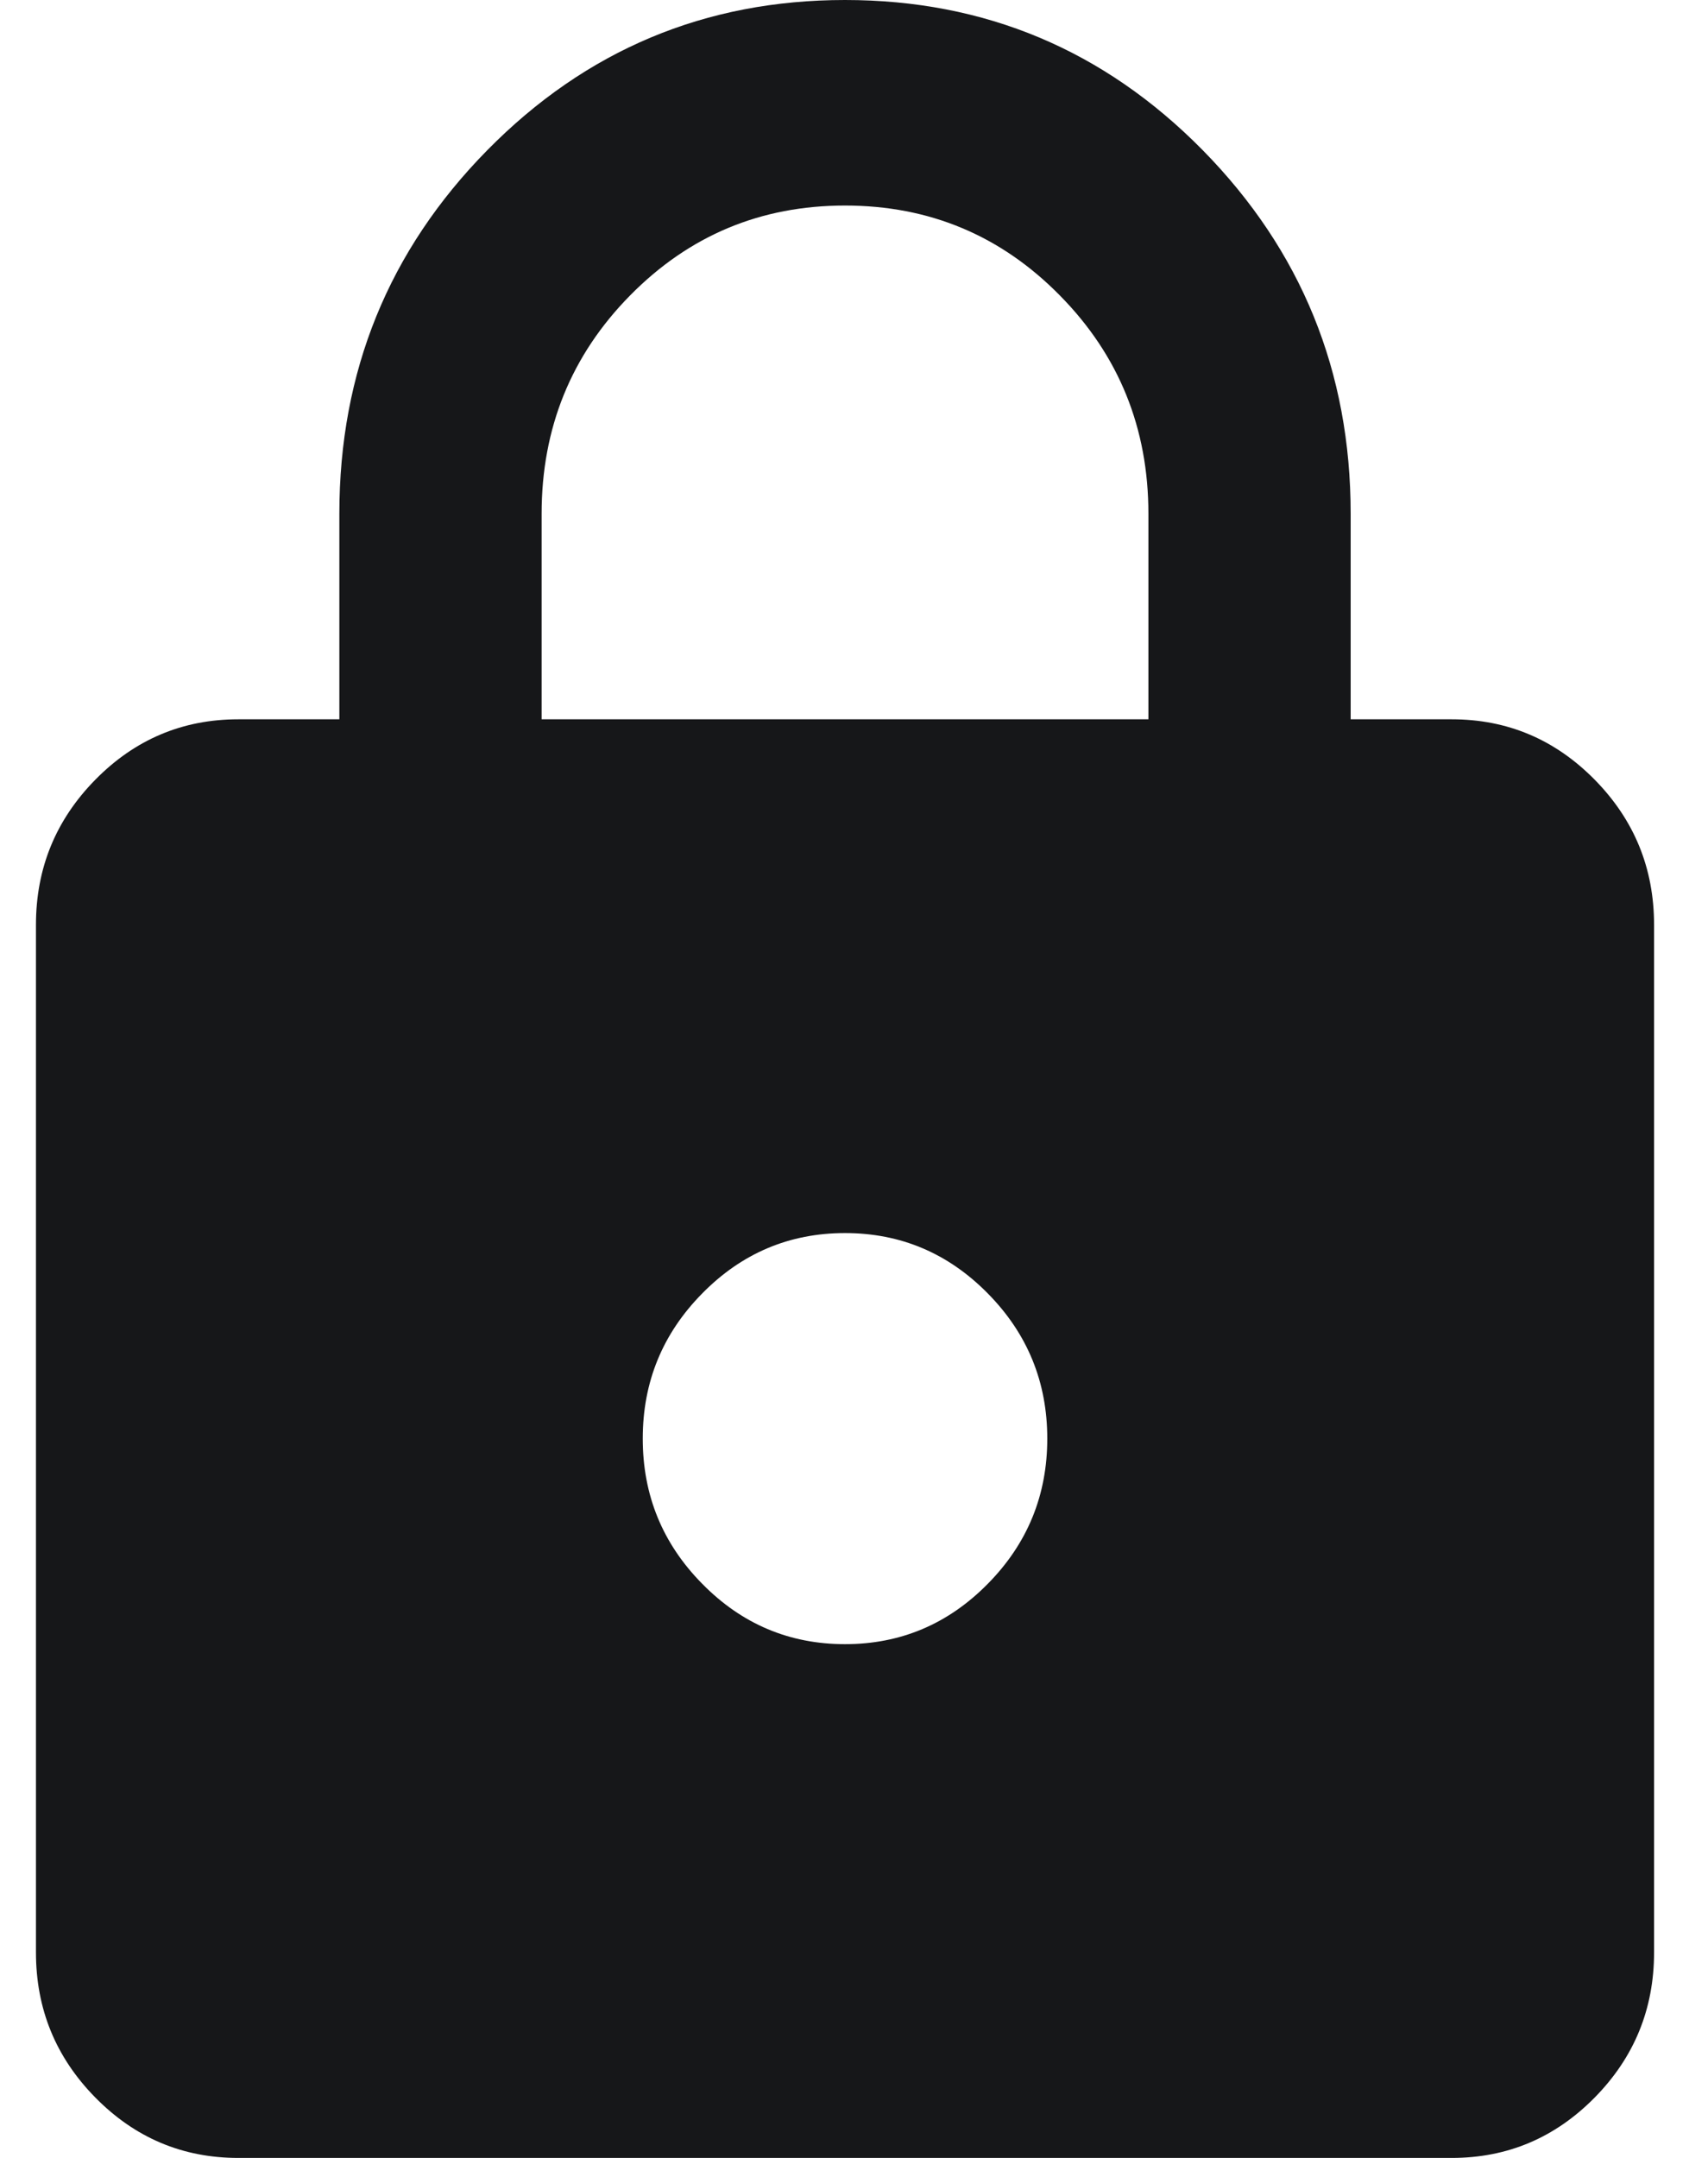 <svg width="19" height="24" viewBox="0 0 19 24" fill="none" xmlns="http://www.w3.org/2000/svg">
<path d="M2.65 24C2.031 24 1.501 23.776 1.061 23.329C0.62 22.881 0.4 22.343 0.4 21.714V10.286C0.4 9.657 0.62 9.119 1.061 8.671C1.501 8.224 2.031 8 2.65 8H3.775V5.714C3.775 4.133 4.323 2.786 5.42 1.671C6.517 0.557 7.844 0 9.4 0C10.956 0 12.283 0.557 13.38 1.671C14.476 2.786 15.025 4.133 15.025 5.714V8H16.15C16.769 8 17.298 8.224 17.739 8.671C18.18 9.119 18.4 9.657 18.4 10.286V21.714C18.4 22.343 18.18 22.881 17.739 23.329C17.298 23.776 16.769 24 16.15 24H2.65ZM9.4 18.286C10.019 18.286 10.548 18.062 10.989 17.614C11.43 17.167 11.65 16.629 11.65 16C11.65 15.371 11.43 14.833 10.989 14.386C10.548 13.938 10.019 13.714 9.4 13.714C8.781 13.714 8.251 13.938 7.811 14.386C7.37 14.833 7.15 15.371 7.15 16C7.15 16.629 7.37 17.167 7.811 17.614C8.251 18.062 8.781 18.286 9.4 18.286ZM6.025 8H12.775V5.714C12.775 4.762 12.447 3.952 11.79 3.286C11.134 2.619 10.337 2.286 9.4 2.286C8.462 2.286 7.666 2.619 7.009 3.286C6.353 3.952 6.025 4.762 6.025 5.714V8Z" fill="#161719"/>
</svg>
